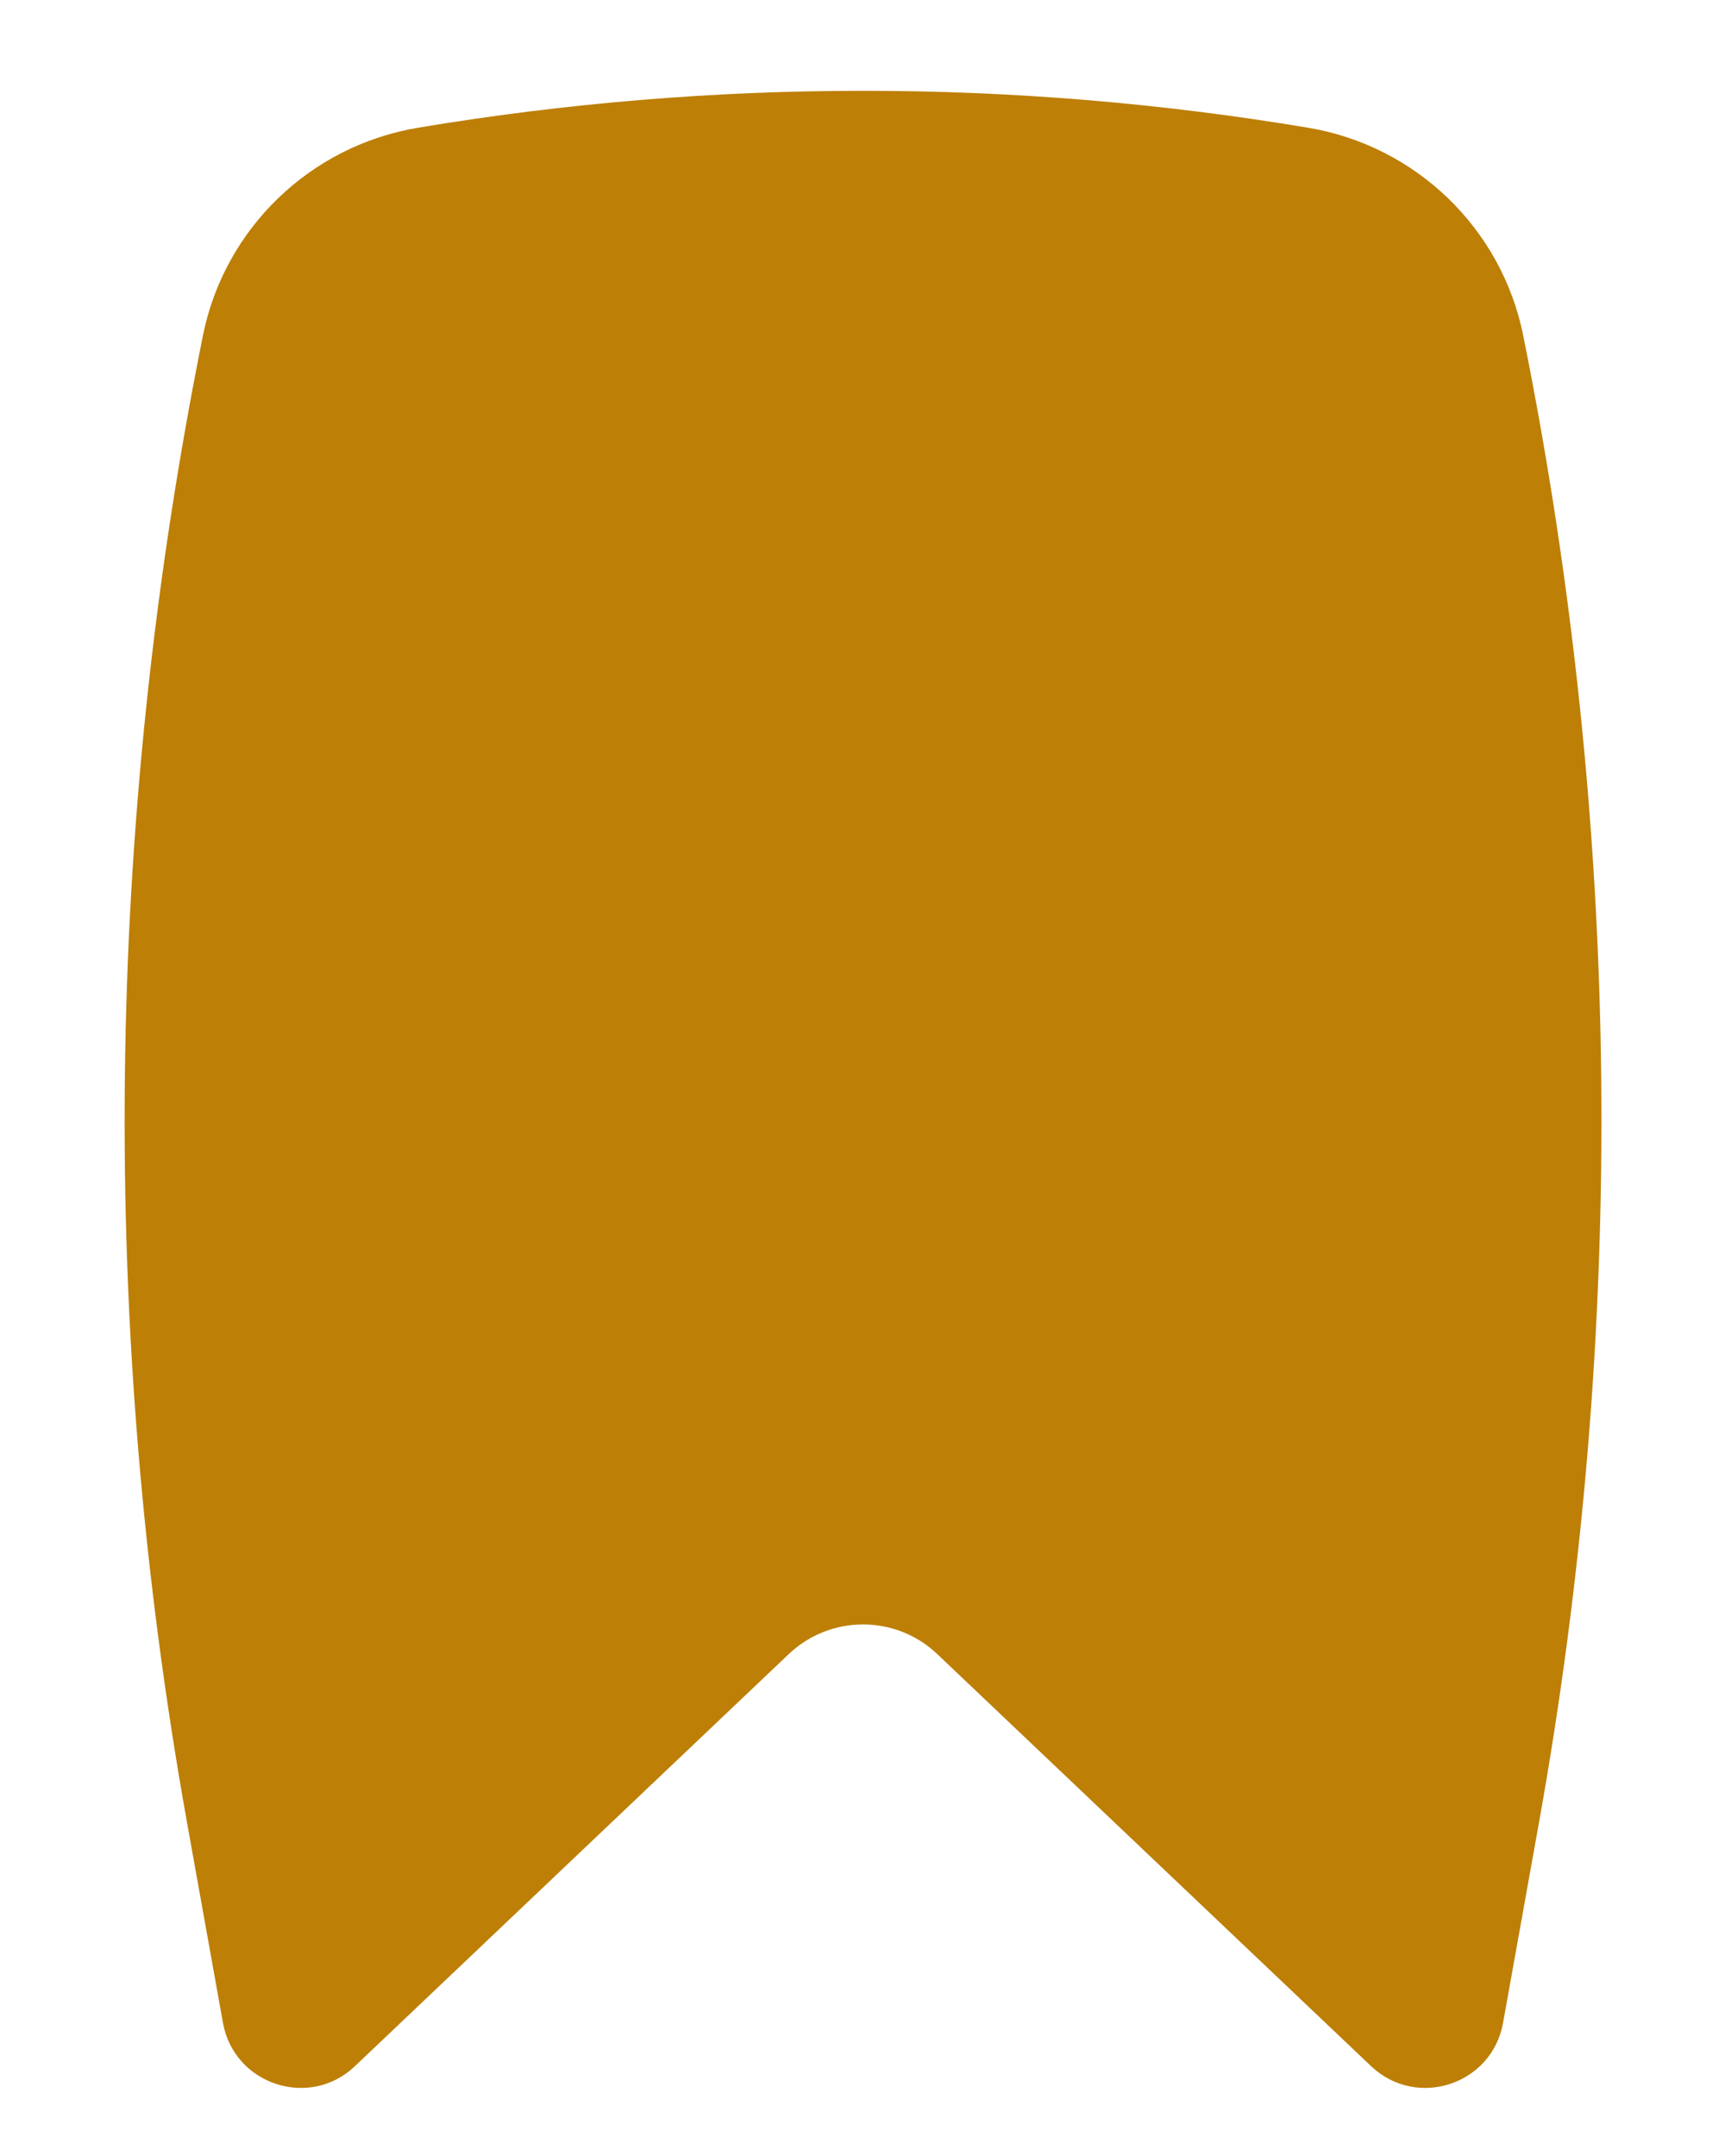 <svg width="12" height="15" viewBox="0 0 12 15" fill="none" xmlns="http://www.w3.org/2000/svg">
<path d="M9.102 0.889C7.054 0.546 4.953 0.546 2.906 0.889C2.158 1.015 1.562 1.589 1.412 2.333C0.725 5.744 0.687 9.254 1.301 12.68L1.551 14.074C1.629 14.504 2.153 14.676 2.469 14.375L5.487 11.508C5.777 11.233 6.231 11.233 6.52 11.508L9.538 14.375C9.855 14.676 10.379 14.504 10.456 14.074L10.706 12.68C11.32 9.255 11.283 5.744 10.596 2.333C10.446 1.589 9.85 1.015 9.102 0.889Z" fill="#BD7F06"/>
</svg>
